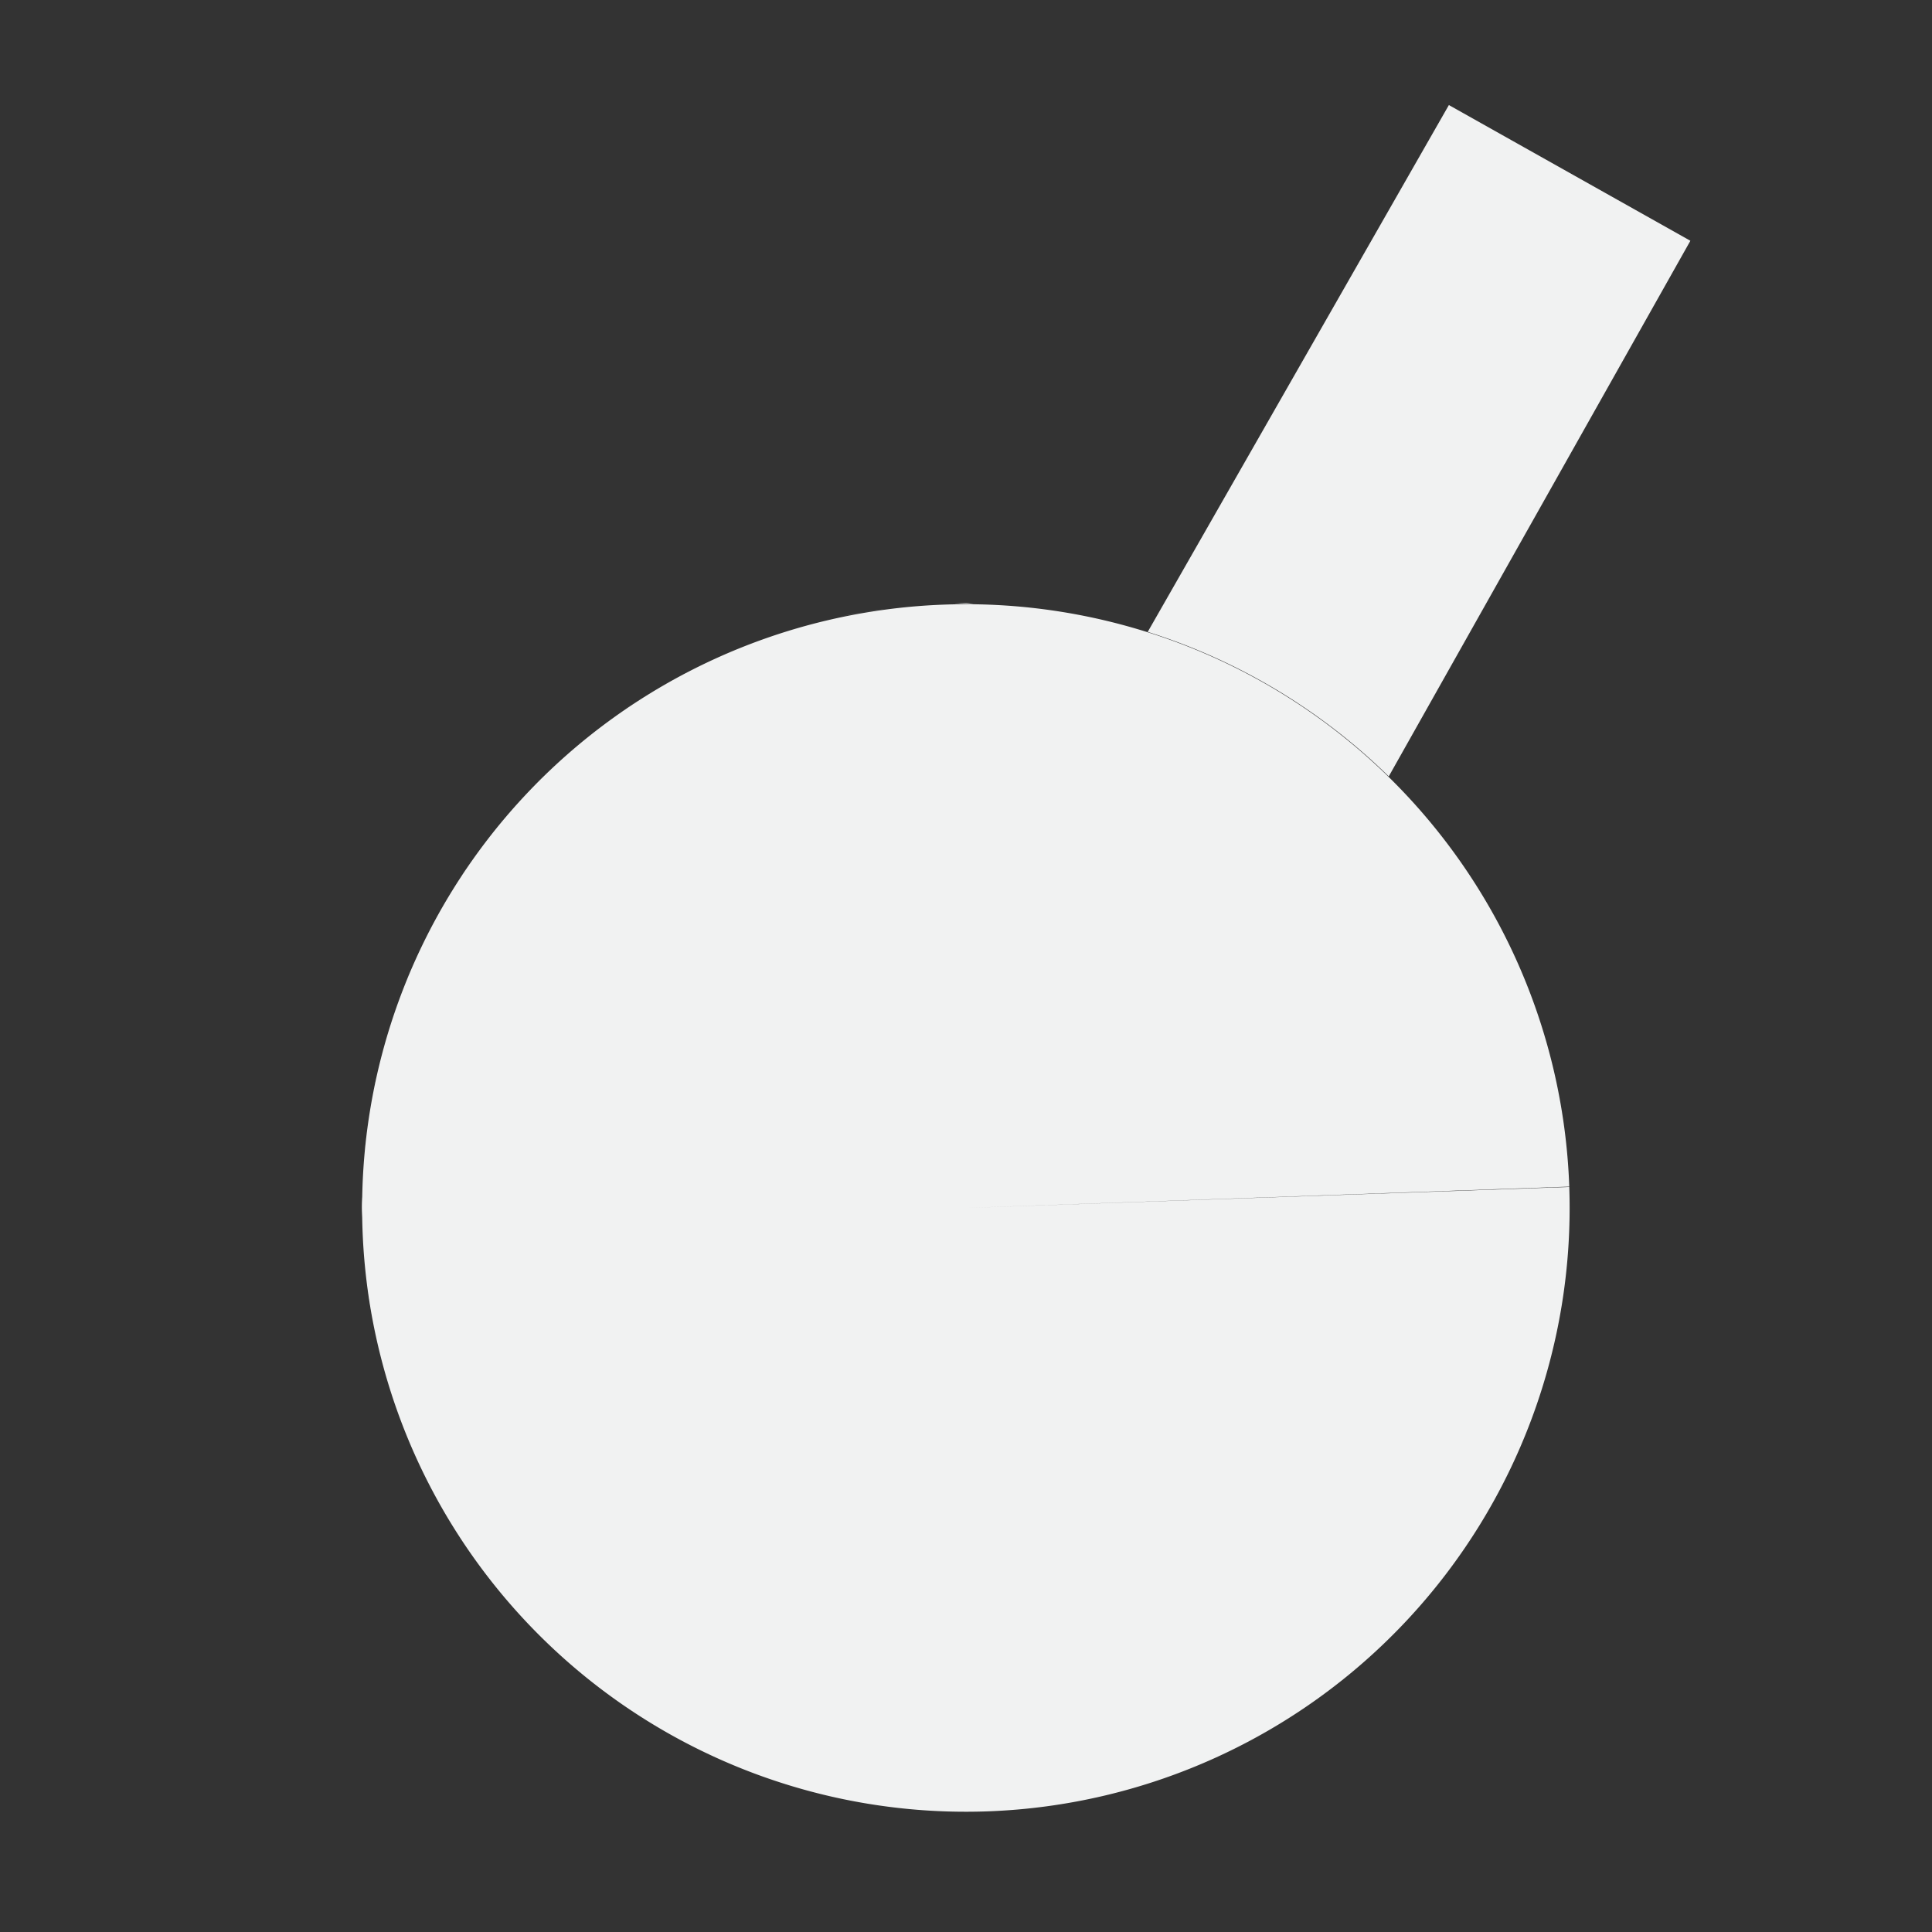 <?xml version="1.0" encoding="UTF-8" standalone="no"?>
<svg xmlns="http://www.w3.org/2000/svg" xmlns:osb="http://www.openswatchbook.org/uri/2009/osb" version="1.1" xmlns:xlink="http://www.w3.org/1999/xlink" viewBox="0 0 16 16">
 <rect x="0" y="0" width="16" height="16" fill="#333333" stroke="none"/>
 <g id="tools" transform="translate(111.32 -346.08)" fill="#f1f2f2">
  <path d="m-99.321 346.95-2.494 4.363a5 5 0 0 1 1.996 1.197l2.498-4.436zm-4 4.125c-0.033 0-0.065 0.003-0.098 0.004a5 5 0 0 1 0.176 0.004c-0.027-0.001-0.051-0.008-0.078-0.008zm-0.674 0.051c-0.116 0.016-0.232 0.031-0.346 0.055a5 5 0 0 1 0.346 -0.055zm-1.225 0.328c-0.021 0.008-0.042 0.015-0.062 0.023a5 5 0 0 1 0.062 -0.023zm-0.842 0.445c-0.025 0.016-0.051 0.03-0.076 0.047a5 5 0 0 1 0.076 -0.047zm-0.758 0.609c-0.018 0.017-0.035 0.033-0.053 0.051a5 5 0 0 1 0.053 -0.051zm-0.598 0.709c-0.026 0.037-0.052 0.072-0.076 0.109a5 5 0 0 1 0.076 -0.109zm-0.469 0.834c-0.021 0.047-0.043 0.093-0.062 0.141a5 5 0 0 1 0.062 -0.141zm-0.311 0.938c-0.014 0.065-0.029 0.129-0.041 0.195a5 5 0 0 1 0.041 -0.195zm-0.072 0.391c-0.013 0.092-0.024 0.185-0.031 0.279a5 5 0 0 1 0.031 -0.279zm9.938 0.52-0.992 0.035-3.998 0.141 3.998-0.139 0.992-0.035c-0-0.001 0-0.001 0-0.002zm-9.982 0.018c-0.002 0.053-0.008 0.105-0.008 0.158 0 0.033 0.003 0.065 0.004 0.098a5 5 0 0 1 0.004 -0.256zm9.988 0.066a5 5 0 0 1 -0.004 0.248c0.002-0.052 0.008-0.104 0.008-0.156 0-0.031-0.003-0.061-0.004-0.092zm-0.018 0.512a5 5 0 0 1 -0.031 0.27c0.012-0.089 0.024-0.179 0.031-0.27zm-9.935 0.205c0.017 0.133 0.036 0.265 0.062 0.395a5 5 0 0 1 -0.062 -0.395zm9.873 0.273a5 5 0 0 1 -0.041 0.182c0.013-0.061 0.03-0.12 0.041-0.182zm-0.289 0.984a5 5 0 0 1 -0.062 0.141c0.021-0.047 0.043-0.093 0.062-0.141zm-9.252 0.006c0.011 0.026 0.018 0.053 0.029 0.078a5 5 0 0 1 -0.029 -0.078zm0.451 0.854c0.016 0.024 0.029 0.05 0.045 0.074a5 5 0 0 1 -0.045 -0.074zm8.342 0.012a5 5 0 0 1 -0.068 0.1c0.023-0.033 0.046-0.066 0.068-0.1zm-7.738 0.738c0.019 0.019 0.035 0.041 0.055 0.061a5 5 0 0 1 -0.055 -0.061zm7.127 0.018a5 5 0 0 1 -0.068 0.065c0.022-0.022 0.046-0.042 0.068-0.065zm-6.41 0.59c0.033 0.023 0.066 0.046 0.1 0.068a5 5 0 0 1 -0.1 -0.068zm5.666 0.033a5 5 0 0 1 -0.062 0.037c0.02-0.013 0.043-0.023 0.062-0.037zm-4.836 0.432c0.047 0.021 0.093 0.043 0.141 0.062a5 5 0 0 1 -0.141 -0.062zm3.99 0.031a5 5 0 0 1 -0.08 0.029c0.026-0.011 0.054-0.018 0.08-0.029zm-3.047 0.279c0.061 0.013 0.12 0.03 0.182 0.041a5 5 0 0 1 -0.182 -0.041zm2.1 0.019a5 5 0 0 1 -0.395 0.062c0.133-0.017 0.265-0.036 0.395-0.062zm-1.711 0.053c0.091 0.013 0.181 0.024 0.273 0.031a5 5 0 0 1 -0.273 -0.031zm0.535 0.045c0.052 0.002 0.104 0.008 0.156 0.008 0.033 0 0.065-0.003 0.098-0.004a5 5 0 0 1 -0.254 -0.004z"/>
  <path d="m-98.324 355.91a5 5 0 0 1 -4.822 5.171 5 5 0 0 1 -5.172 -4.822 5 5 0 0 1 4.821 -5.172 5 5 0 0 1 5.173 4.82l-4.997 0.177z"/>
 </g>
</svg>
